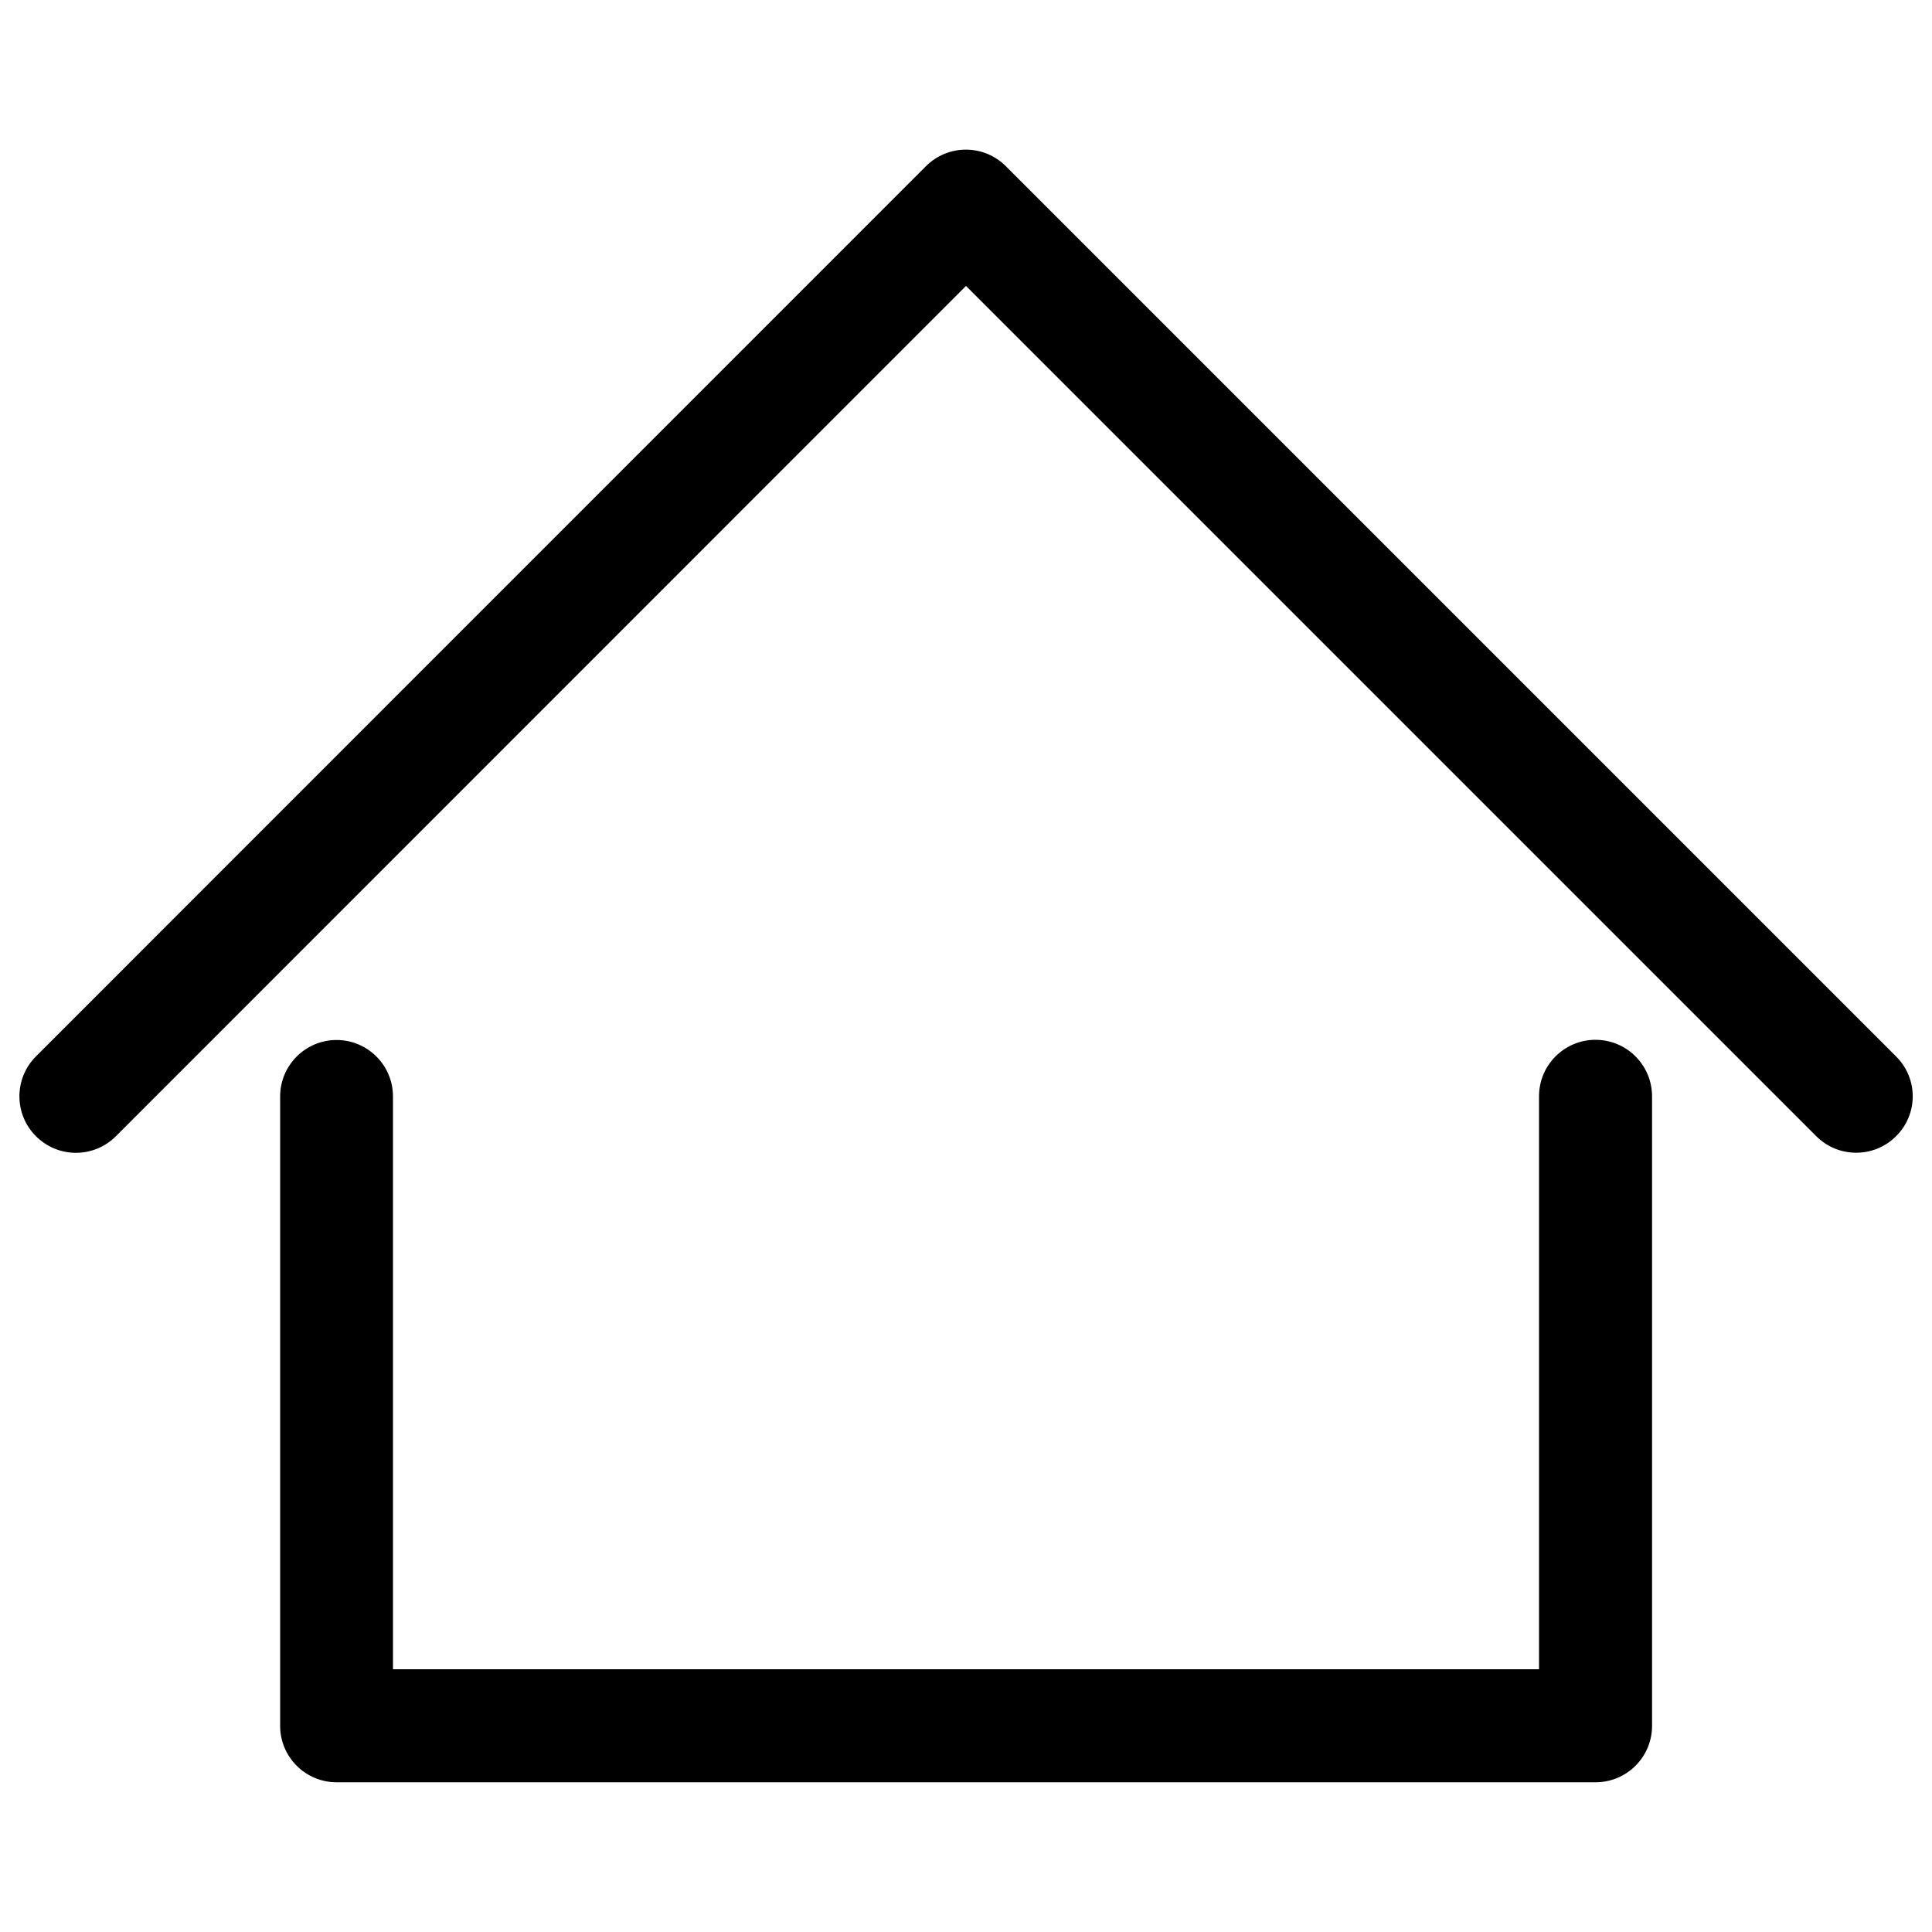 <?xml version="1.0" encoding="utf-8"?>
<!-- Svg Vector Icons : http://www.onlinewebfonts.com/icon -->
<!DOCTYPE svg PUBLIC "-//W3C//DTD SVG 1.1//EN" "http://www.w3.org/Graphics/SVG/1.1/DTD/svg11.dtd">
<svg version="1.1" xmlns="http://www.w3.org/2000/svg" xmlns:xlink="http://www.w3.org/1999/xlink" x="0px" y="0px" viewBox="0 0 1000 1000" enable-background="new 0 0 1000 1000" xml:space="preserve">
<g><g><path d="M825.8,538.2c-16.1,0-29.2,13.1-29.2,29.2v296.6H203.4V567.5c0-16.1-13.1-29.2-29.2-29.2c-16.1,0-29.2,13.1-29.2,29.2v325.8c0,16.1,13.1,29.2,29.2,29.2h651.7c16.1,0,29.2-13.1,29.2-29.2V567.5C855.1,551.3,842,538.2,825.8,538.2z"/><path d="M981.4,546.8L520.6,86c-11.4-11.4-29.9-11.4-41.3,0L18.6,546.8c-11.4,11.4-11.4,29.9,0,41.3c5.7,5.7,13.2,8.6,20.7,8.6c7.5,0,15-2.9,20.7-8.6L500,148l440.1,440.1c11.4,11.4,29.9,11.4,41.3,0C992.9,576.7,992.9,558.2,981.4,546.8z"/></g><g></g><g></g><g></g><g></g><g></g><g></g><g></g><g></g><g></g><g></g><g></g><g></g><g></g><g></g><g></g></g>
</svg>